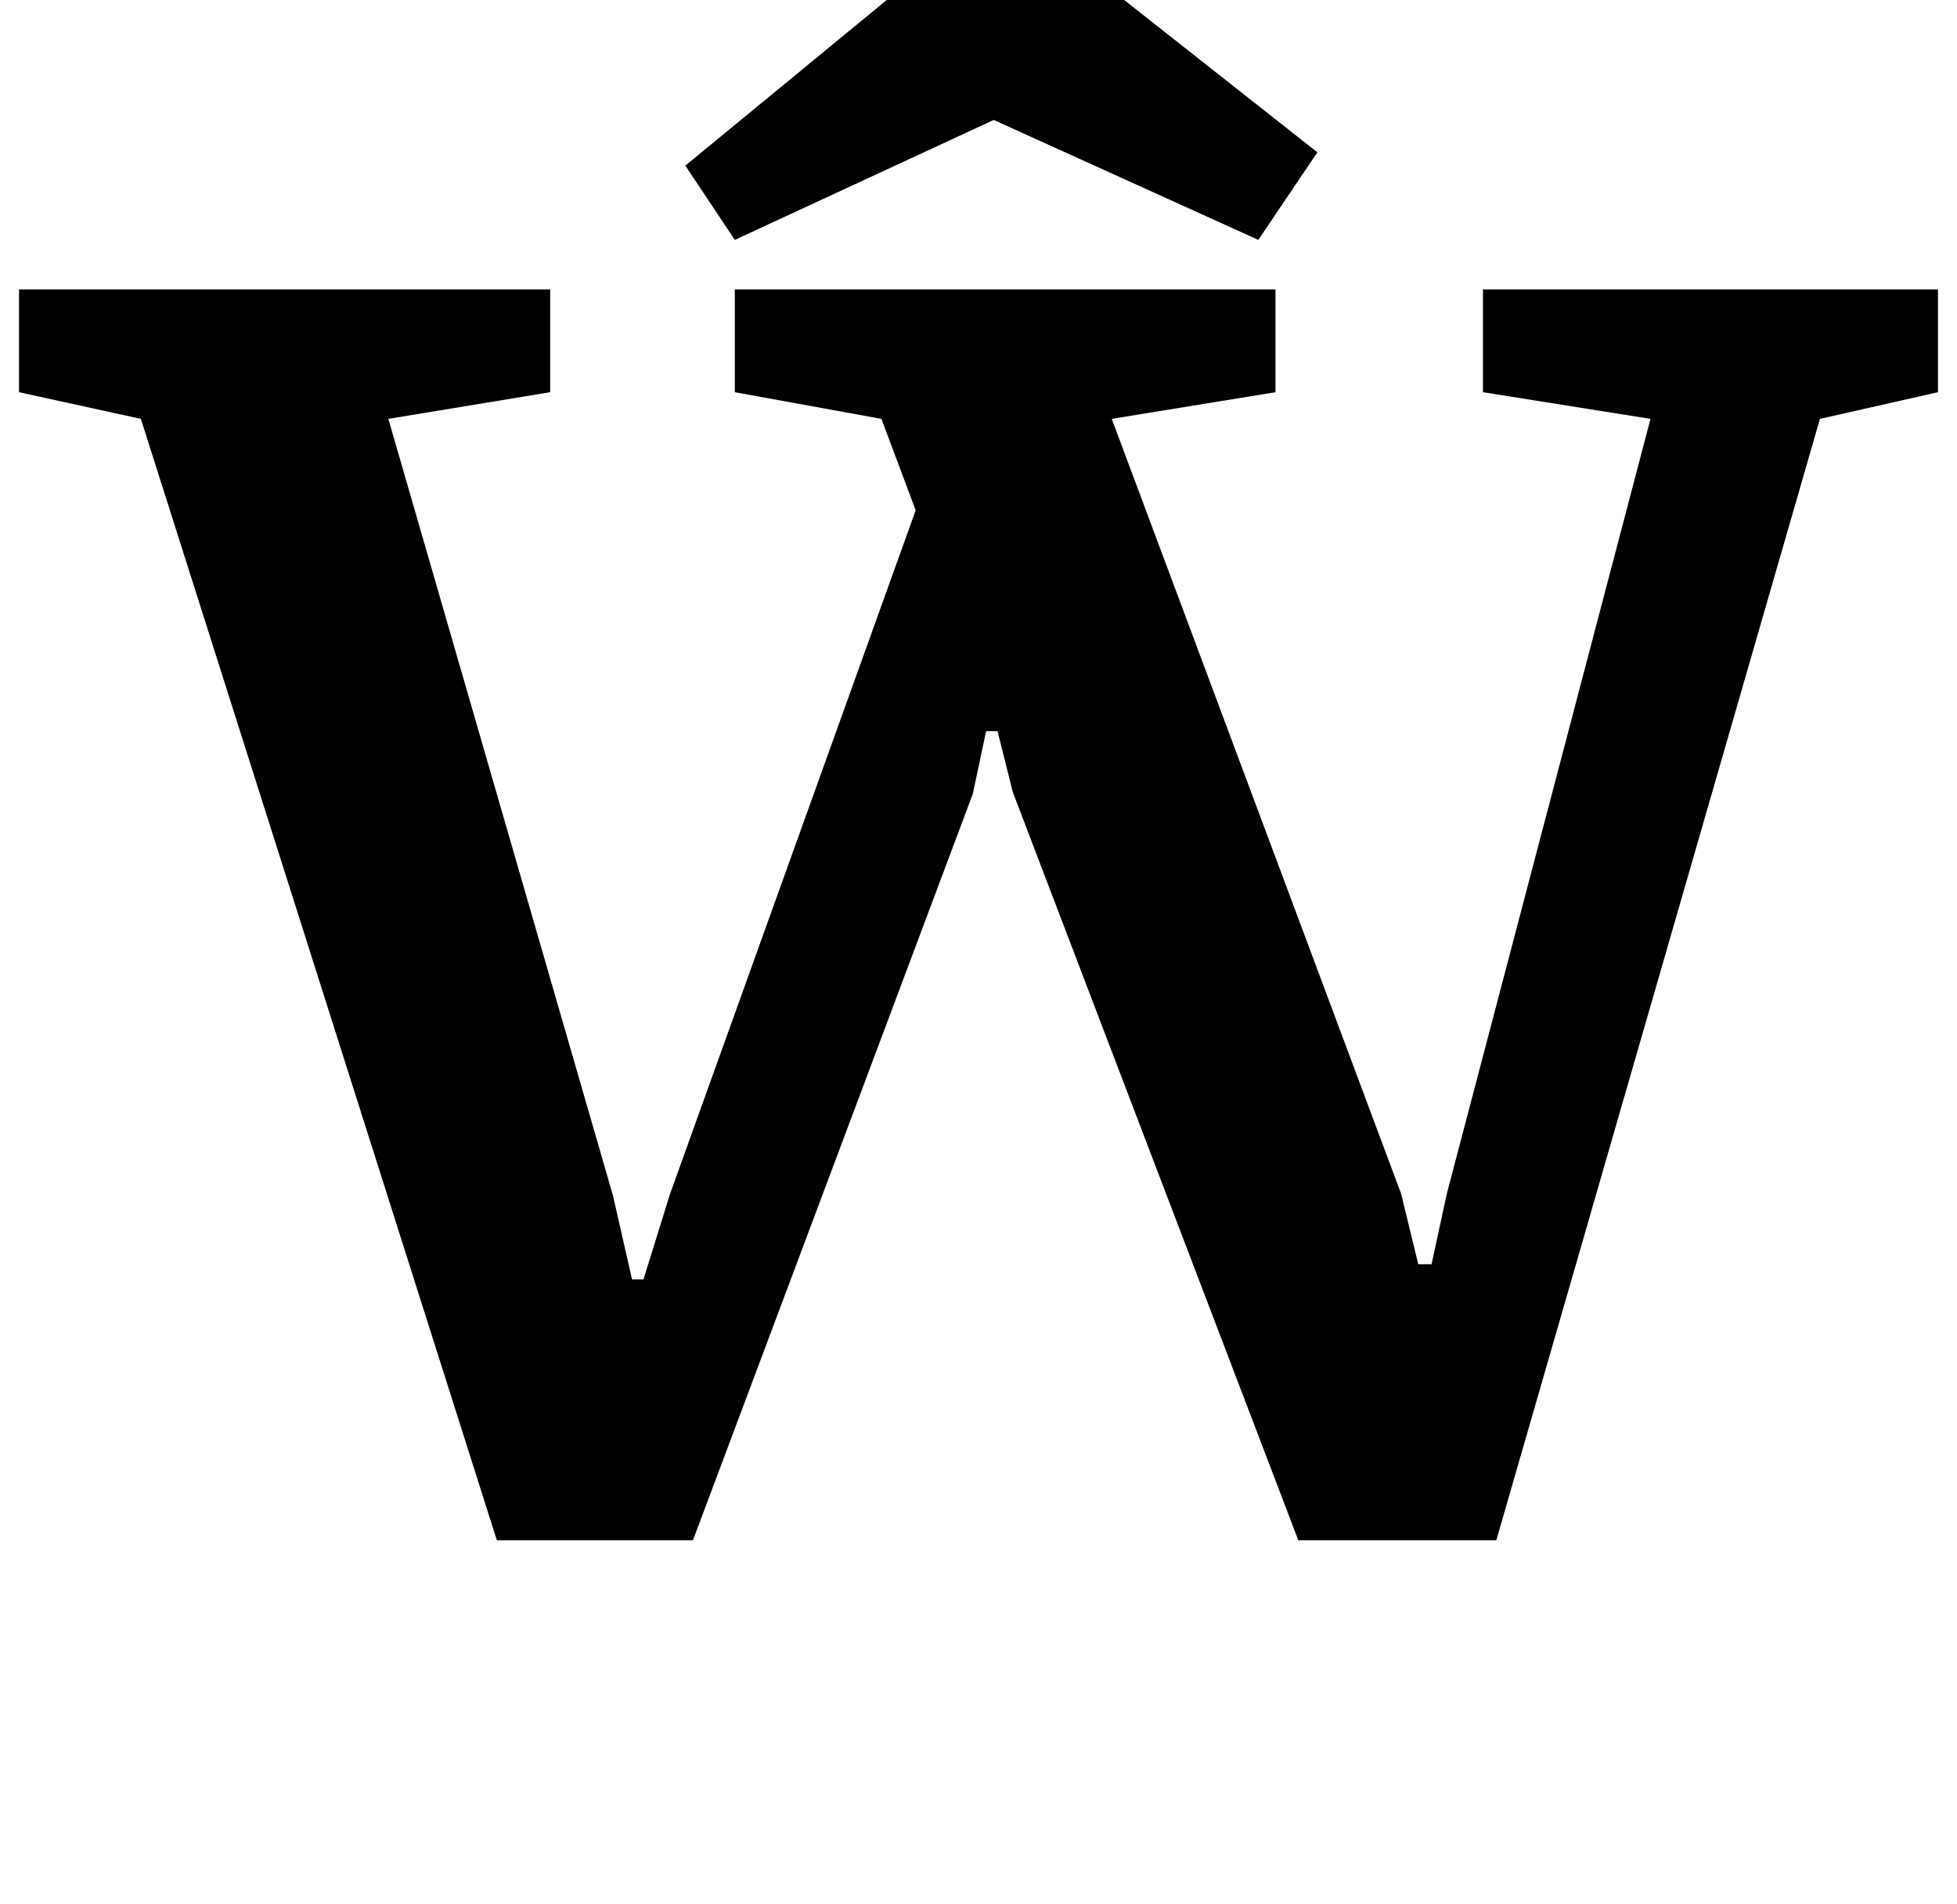 <?xml version="1.0" standalone="no"?>
<!DOCTYPE svg PUBLIC "-//W3C//DTD SVG 1.1//EN" "http://www.w3.org/Graphics/SVG/1.1/DTD/svg11.dtd" >
<svg xmlns="http://www.w3.org/2000/svg" xmlns:xlink="http://www.w3.org/1999/xlink" version="1.1" viewBox="-24 0 1028 1000">
  <g transform="matrix(1 0 0 -1 0 800)">
   <path fill="currentColor"
d="M0 0zM50 580l-64 14v54h279v-54l-85 -14l118 -408l10 -44h6l14 45l129 359l-18 48l-77 14v54h284v-54l-86 -14l152 -407l9 -37h7l8 37l107 407l-88 14v54h239v-54l-62 -14l-170 -589h-104l-150 393l-8 32h-6l-7 -33l-147 -392h-103zM668 674zM443 801q29 24 41 31.5
t20 7.5q9 0 19.5 -7t22.5 -16.5t18 -14.5l104 -82l-31 -46l-139 63l-136 -63l-26 39z" />
  </g>

</svg>
